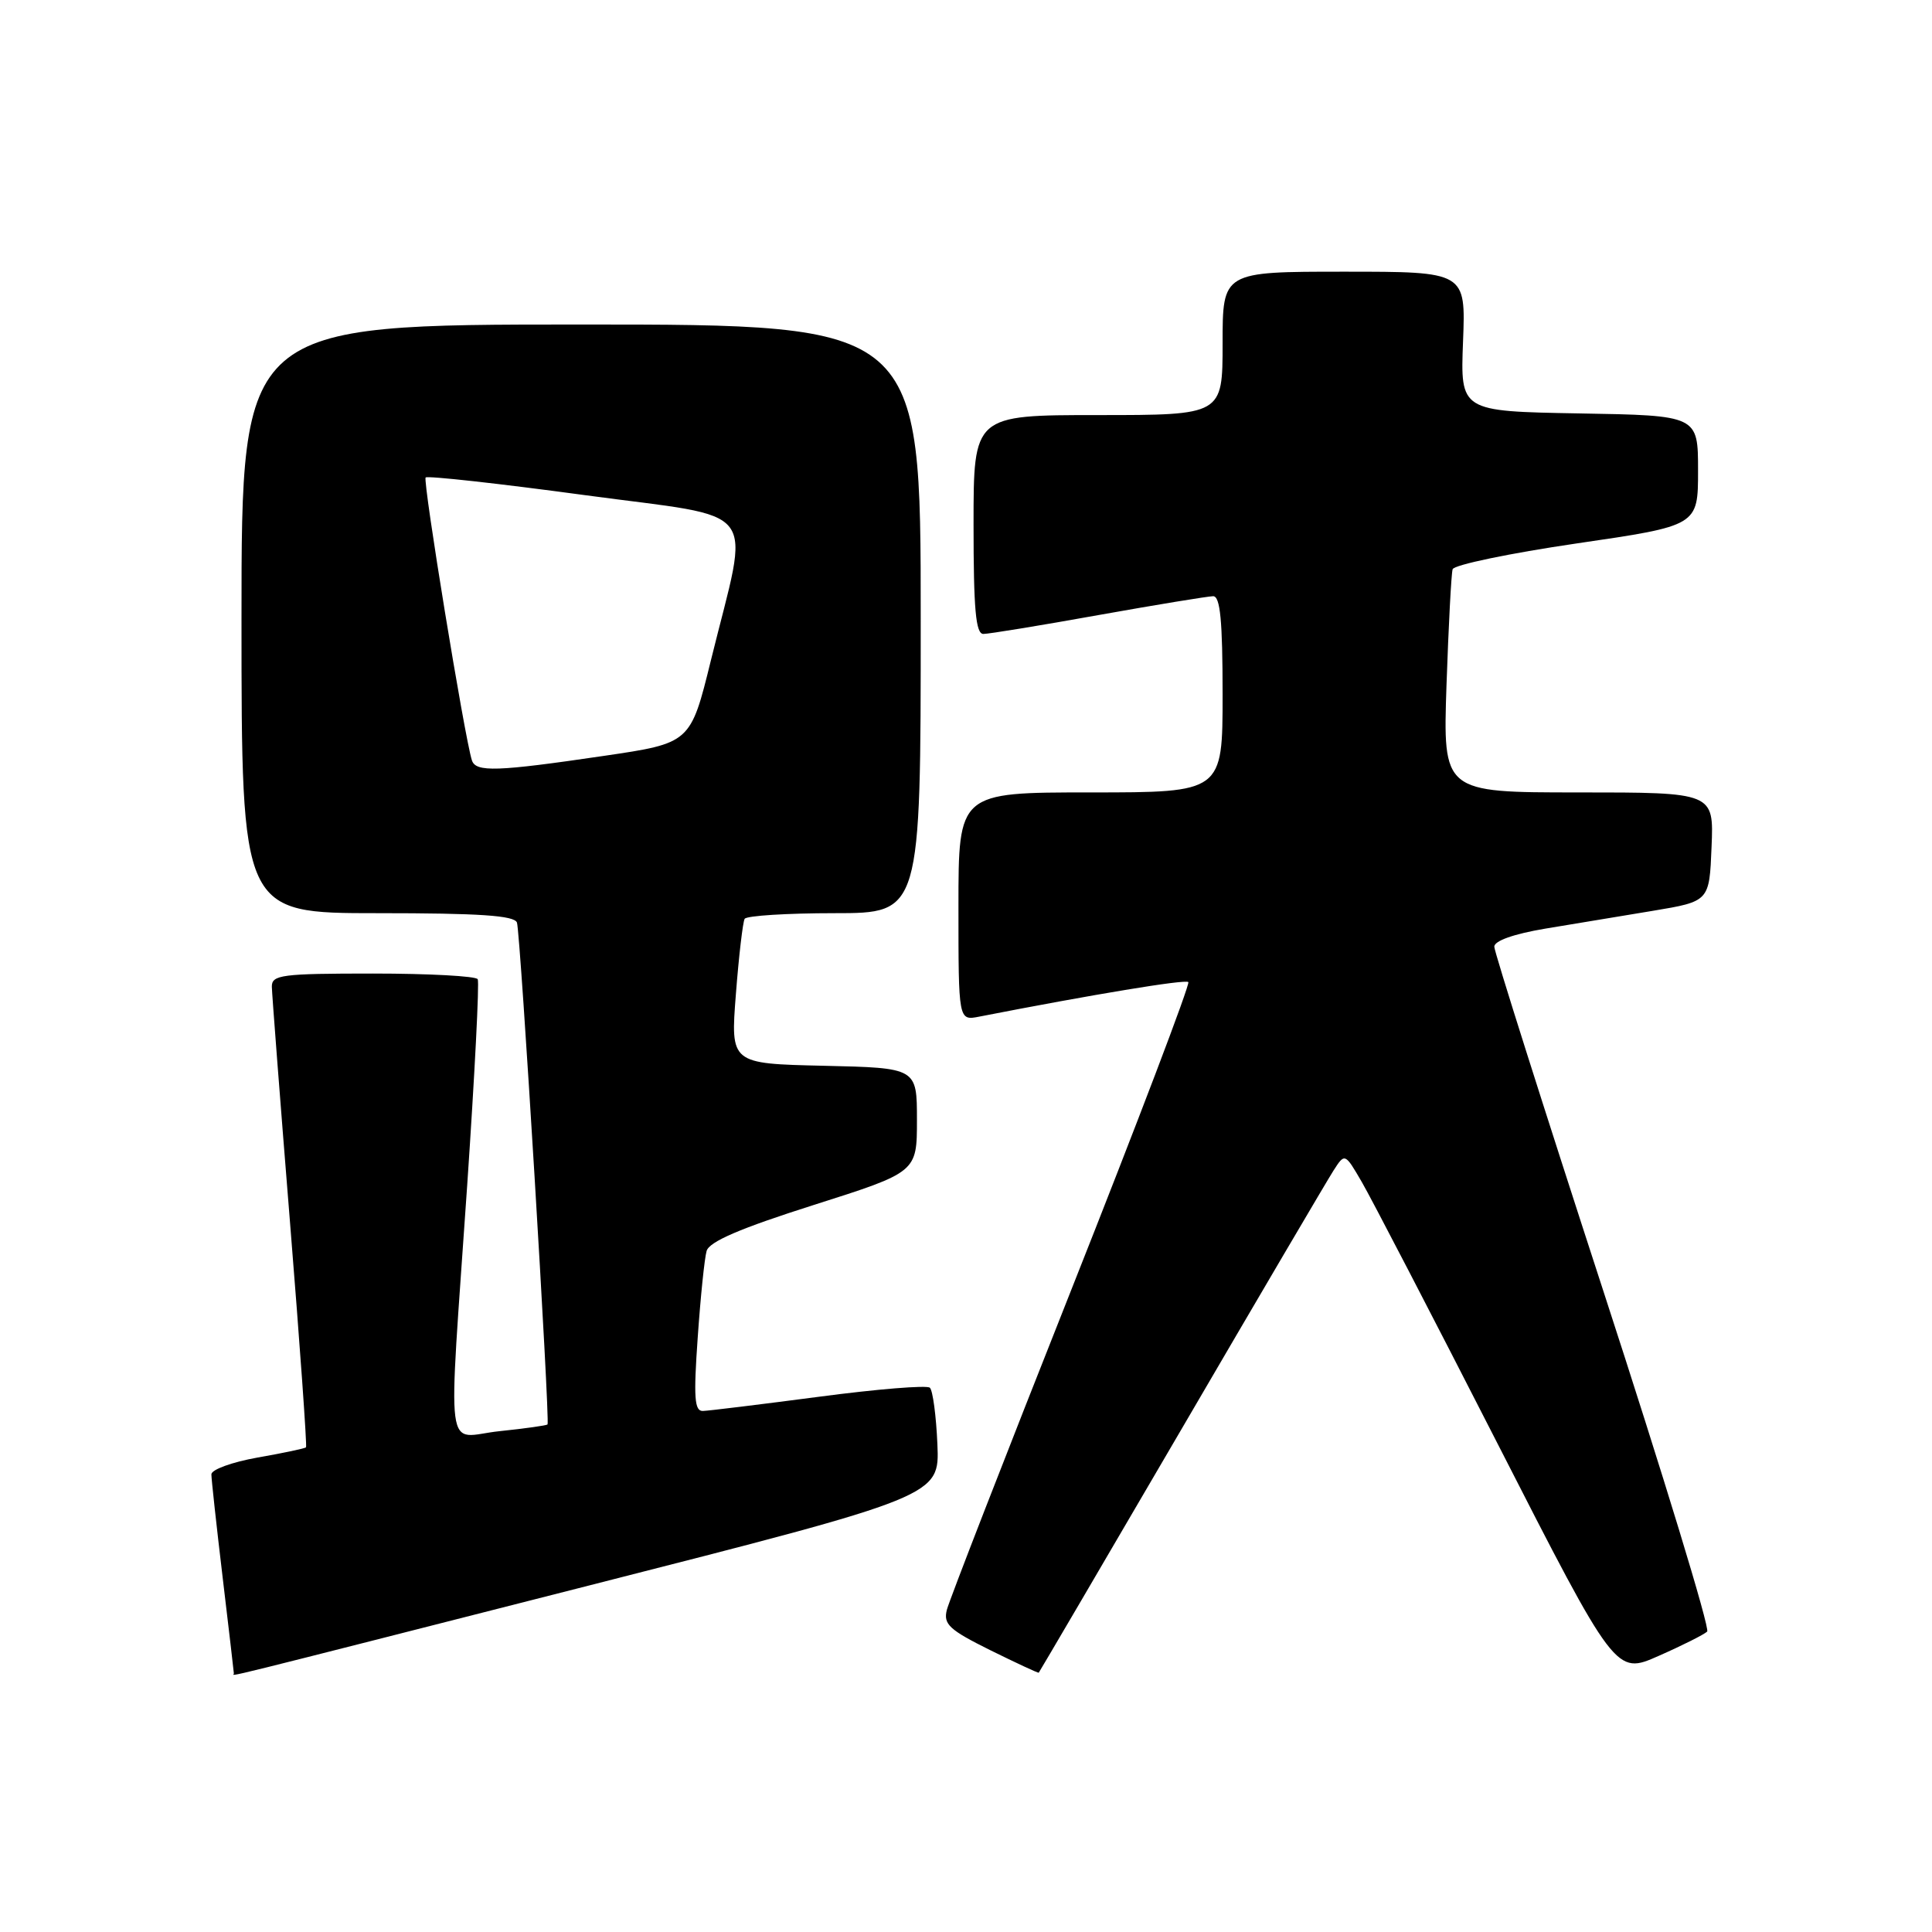 <?xml version="1.0" encoding="UTF-8" standalone="no"?>
<!DOCTYPE svg PUBLIC "-//W3C//DTD SVG 1.1//EN" "http://www.w3.org/Graphics/SVG/1.1/DTD/svg11.dtd" >
<svg xmlns="http://www.w3.org/2000/svg" xmlns:xlink="http://www.w3.org/1999/xlink" version="1.1" viewBox="0 0 256 256">
 <g >
 <path fill="currentColor"
d=" M 78.00 210.10 C 124.50 198.25 124.50 198.25 124.21 191.38 C 124.05 187.61 123.60 184.23 123.21 183.88 C 122.82 183.52 116.20 184.06 108.50 185.08 C 100.80 186.09 93.88 186.94 93.13 186.96 C 92.02 186.99 91.89 185.18 92.45 177.25 C 92.82 171.89 93.35 166.72 93.63 165.76 C 93.98 164.52 98.11 162.75 107.81 159.67 C 121.50 155.32 121.50 155.32 121.50 148.41 C 121.50 141.50 121.50 141.50 109.15 141.22 C 96.79 140.94 96.79 140.94 97.51 131.72 C 97.90 126.65 98.43 122.16 98.67 121.75 C 98.92 121.34 104.27 121.00 110.56 121.00 C 122.00 121.00 122.00 121.00 122.00 82.00 C 122.00 43.00 122.00 43.00 77.00 43.00 C 32.00 43.00 32.00 43.00 32.00 82.00 C 32.00 121.00 32.00 121.00 50.03 121.00 C 63.56 121.00 68.17 121.31 68.50 122.25 C 68.96 123.58 72.90 188.33 72.55 188.75 C 72.43 188.88 69.56 189.29 66.17 189.64 C 58.83 190.41 59.35 194.42 61.91 157.00 C 62.90 142.43 63.53 130.16 63.30 129.75 C 63.07 129.34 56.83 129.00 49.44 129.00 C 37.30 129.00 36.00 129.17 36.02 130.75 C 36.04 131.71 37.12 145.78 38.43 162.00 C 39.74 178.22 40.69 191.62 40.55 191.78 C 40.40 191.93 37.52 192.54 34.14 193.13 C 30.76 193.73 28.00 194.73 28.01 195.36 C 28.01 195.99 28.68 202.12 29.50 209.00 C 30.32 215.88 30.99 221.61 30.99 221.75 C 31.00 222.10 26.88 223.12 78.00 210.10 Z  M 156.48 189.50 C 166.75 171.90 175.85 156.43 176.68 155.13 C 178.20 152.76 178.20 152.76 180.45 156.63 C 181.69 158.76 189.77 174.32 198.40 191.22 C 214.09 221.94 214.09 221.94 219.79 219.41 C 222.93 218.03 225.82 216.57 226.21 216.19 C 226.60 215.80 220.41 195.50 212.46 171.09 C 204.51 146.67 198.00 126.13 198.00 125.44 C 198.00 124.66 200.60 123.75 204.75 123.05 C 208.46 122.43 214.88 121.37 219.00 120.69 C 226.50 119.44 226.50 119.44 226.79 112.22 C 227.09 105.00 227.09 105.00 209.14 105.00 C 191.19 105.00 191.19 105.00 191.67 90.75 C 191.94 82.91 192.30 76.02 192.48 75.43 C 192.65 74.85 200.04 73.31 208.90 72.01 C 225.00 69.66 225.00 69.66 225.00 62.36 C 225.00 55.05 225.00 55.05 209.25 54.78 C 193.50 54.50 193.50 54.50 193.86 45.25 C 194.22 36.00 194.22 36.00 178.11 36.00 C 162.00 36.00 162.00 36.00 162.00 45.50 C 162.00 55.00 162.00 55.00 145.50 55.00 C 129.00 55.00 129.00 55.00 129.00 69.50 C 129.00 80.74 129.29 84.00 130.30 84.00 C 131.02 84.00 137.88 82.88 145.55 81.50 C 153.22 80.13 160.06 79.01 160.75 79.00 C 161.69 79.00 162.00 82.26 162.00 92.00 C 162.00 105.00 162.00 105.00 144.50 105.00 C 127.00 105.00 127.00 105.00 127.00 120.12 C 127.00 135.25 127.00 135.25 129.75 134.71 C 144.74 131.78 157.07 129.74 157.46 130.13 C 157.72 130.39 150.75 148.71 141.97 170.86 C 133.19 193.00 125.76 212.11 125.46 213.32 C 124.98 215.22 125.78 215.96 131.20 218.65 C 134.67 220.36 137.56 221.71 137.64 221.64 C 137.72 221.56 146.20 207.10 156.48 189.50 Z  M 62.53 100.75 C 61.57 97.81 55.99 63.67 56.40 63.27 C 56.65 63.02 66.15 64.07 77.51 65.61 C 101.19 68.81 99.38 66.44 94.20 87.49 C 91.50 98.47 91.50 98.47 80.00 100.16 C 65.81 102.25 63.05 102.34 62.53 100.75 Z "/>
</g>
</svg>